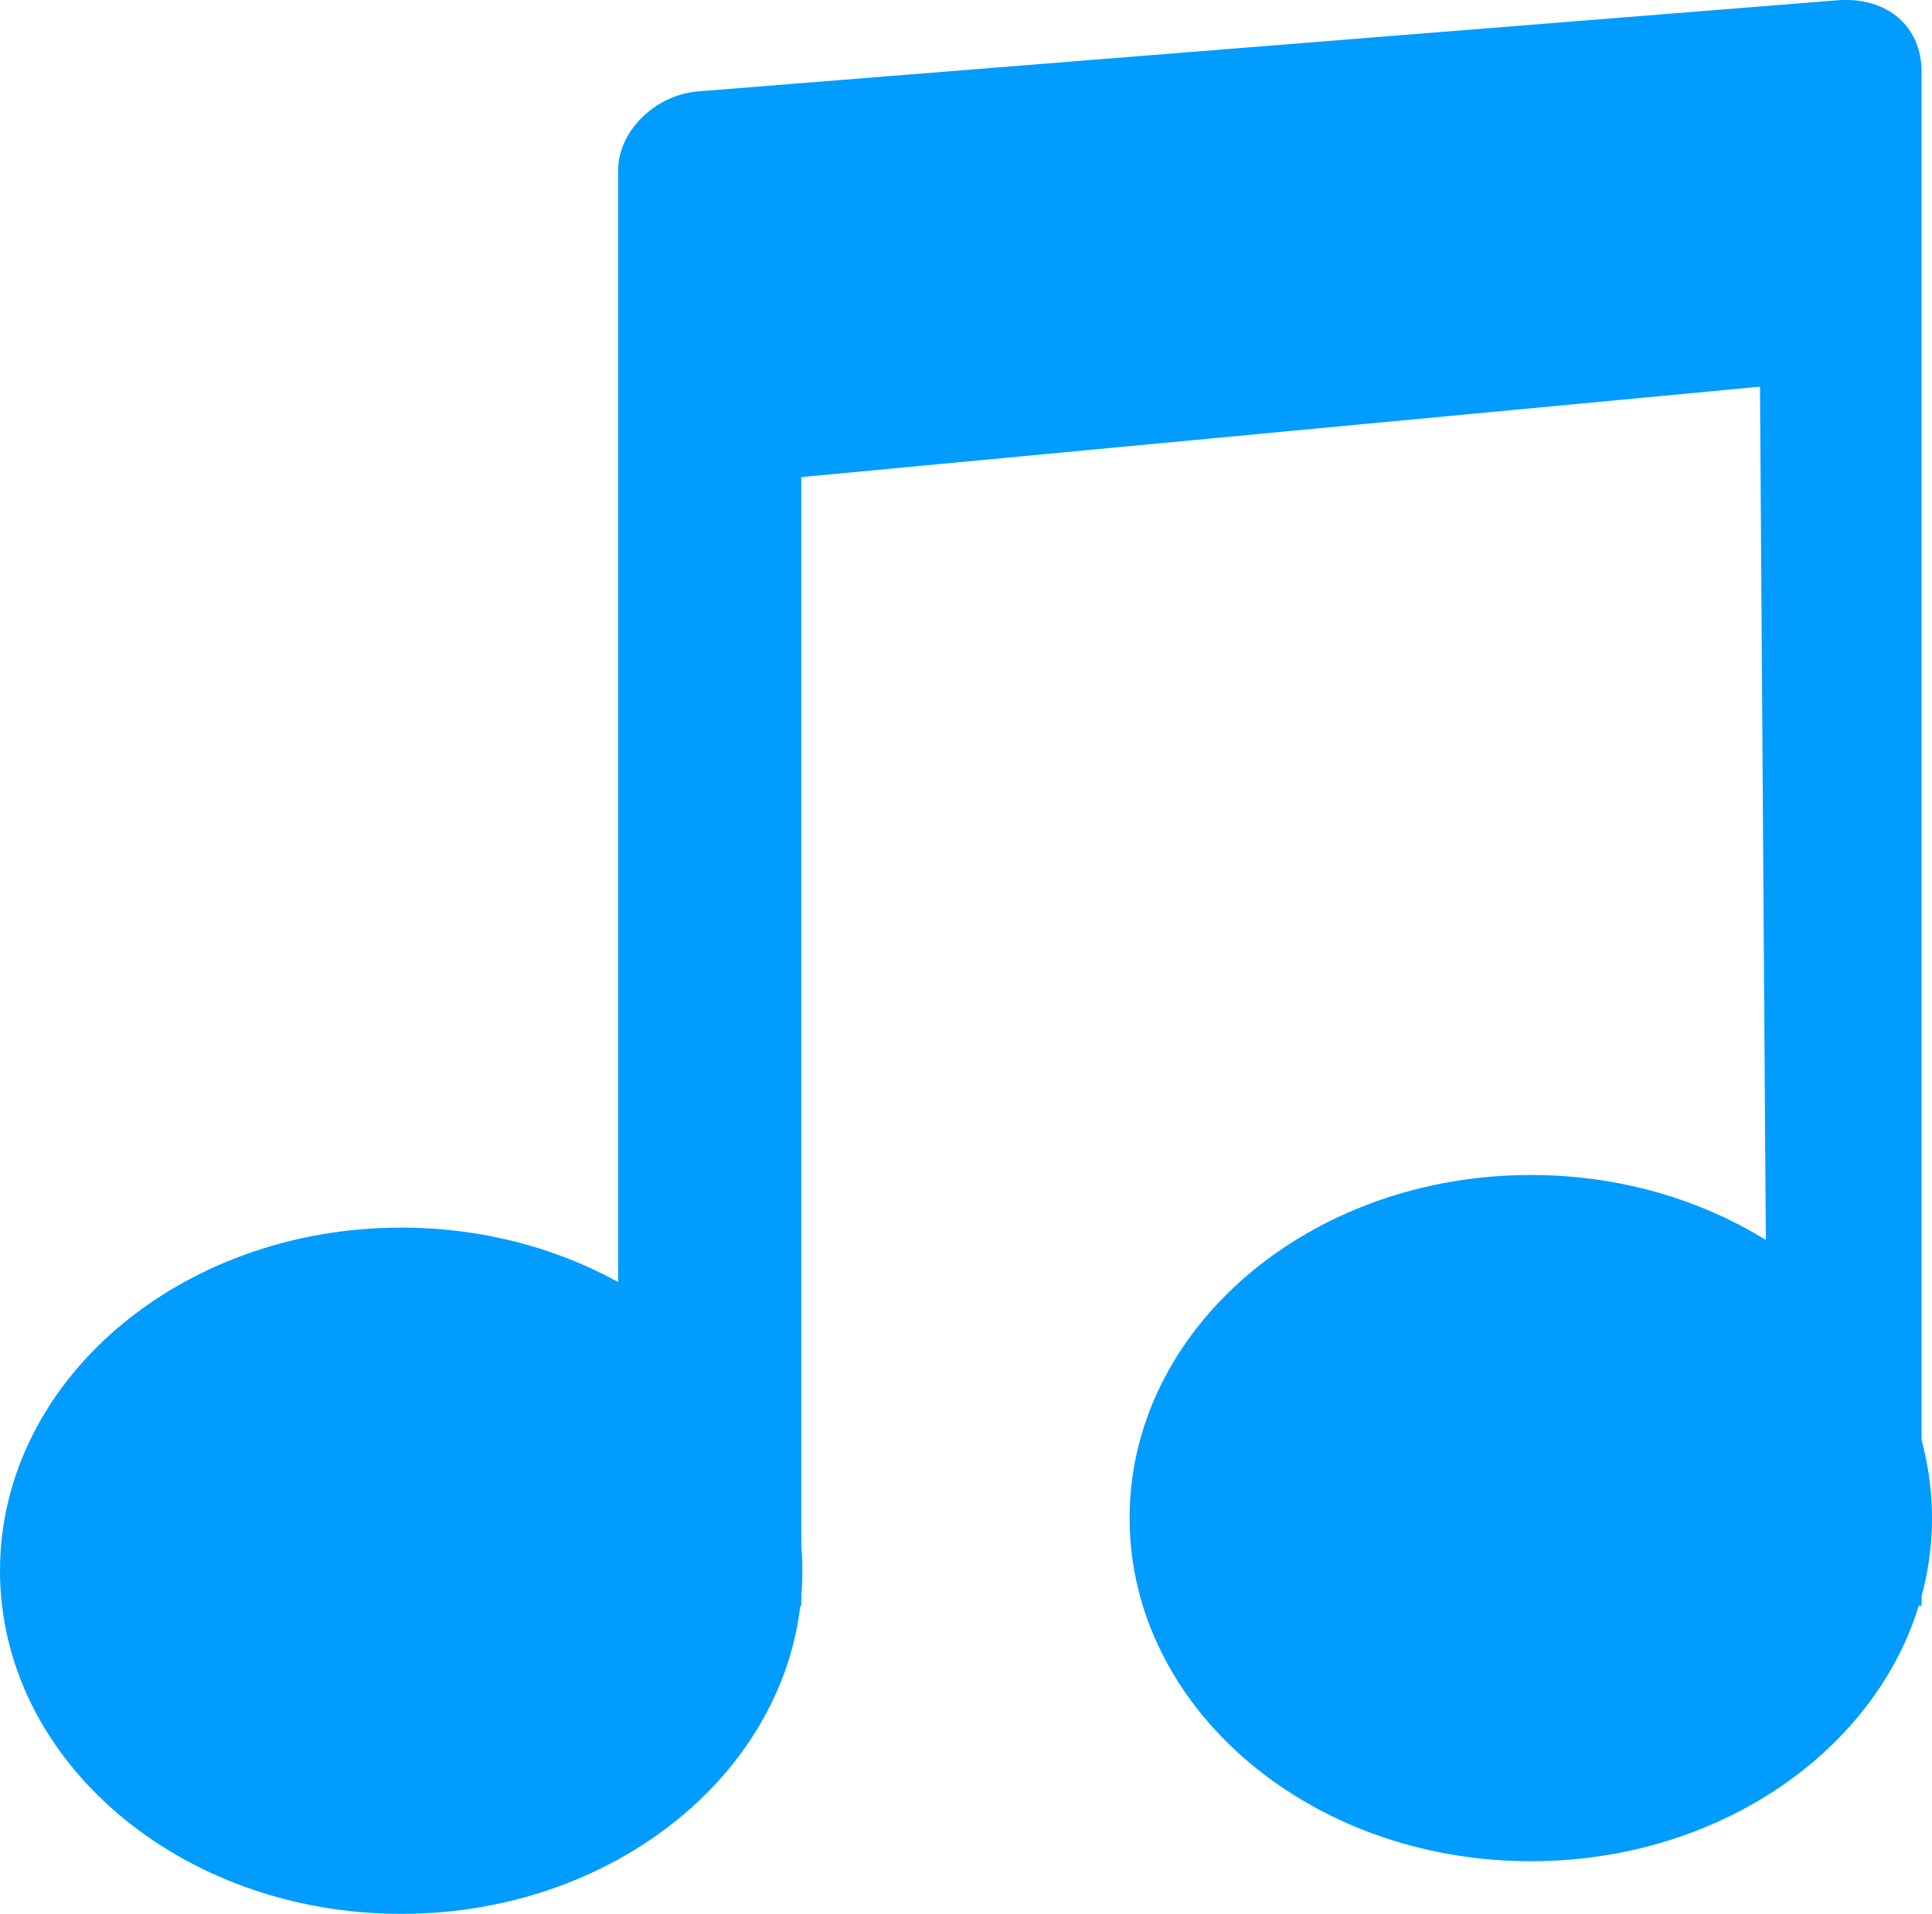 <svg version="1.1" xmlns="http://www.w3.org/2000/svg" xmlns:xlink="http://www.w3.org/1999/xlink" width="15.747" height="15.601" viewBox="0,0,15.747,15.601"><g transform="translate(-312.317,-172.084)"><g stroke-width="0" stroke-miterlimit="10"><path d="M317.355,185.174c0,0 0,-10.269 0,-11.701c0,-0.322 0.305,-0.616 0.651,-0.644c1.119,-0.089 7.203,-0.576 9.279,-0.742c0.435,-0.035 0.694,0.233 0.694,0.578c0,1.532 0,12.508 0,12.508h-1.249l-0.068,-9.937l-7.814,0.737v9.2z" fill="#009cff" stroke="#e73838"/><path d="M312.317,184.888c0,-1.545 1.464,-2.797 3.27,-2.797c1.806,0 3.27,1.252 3.27,2.797c0,1.545 -1.464,2.797 -3.27,2.797c-1.806,0 -3.27,-1.252 -3.27,-2.797z" fill="#009cff" stroke="#e73838"/><path d="M321.524,184.459c0,-1.545 1.464,-2.797 3.27,-2.797c1.806,0 3.27,1.252 3.27,2.797c0,1.545 -1.464,2.797 -3.27,2.797c-1.806,0 -3.27,-1.252 -3.27,-2.797z" fill="#009cff" stroke="#e73838"/></g></g></svg>